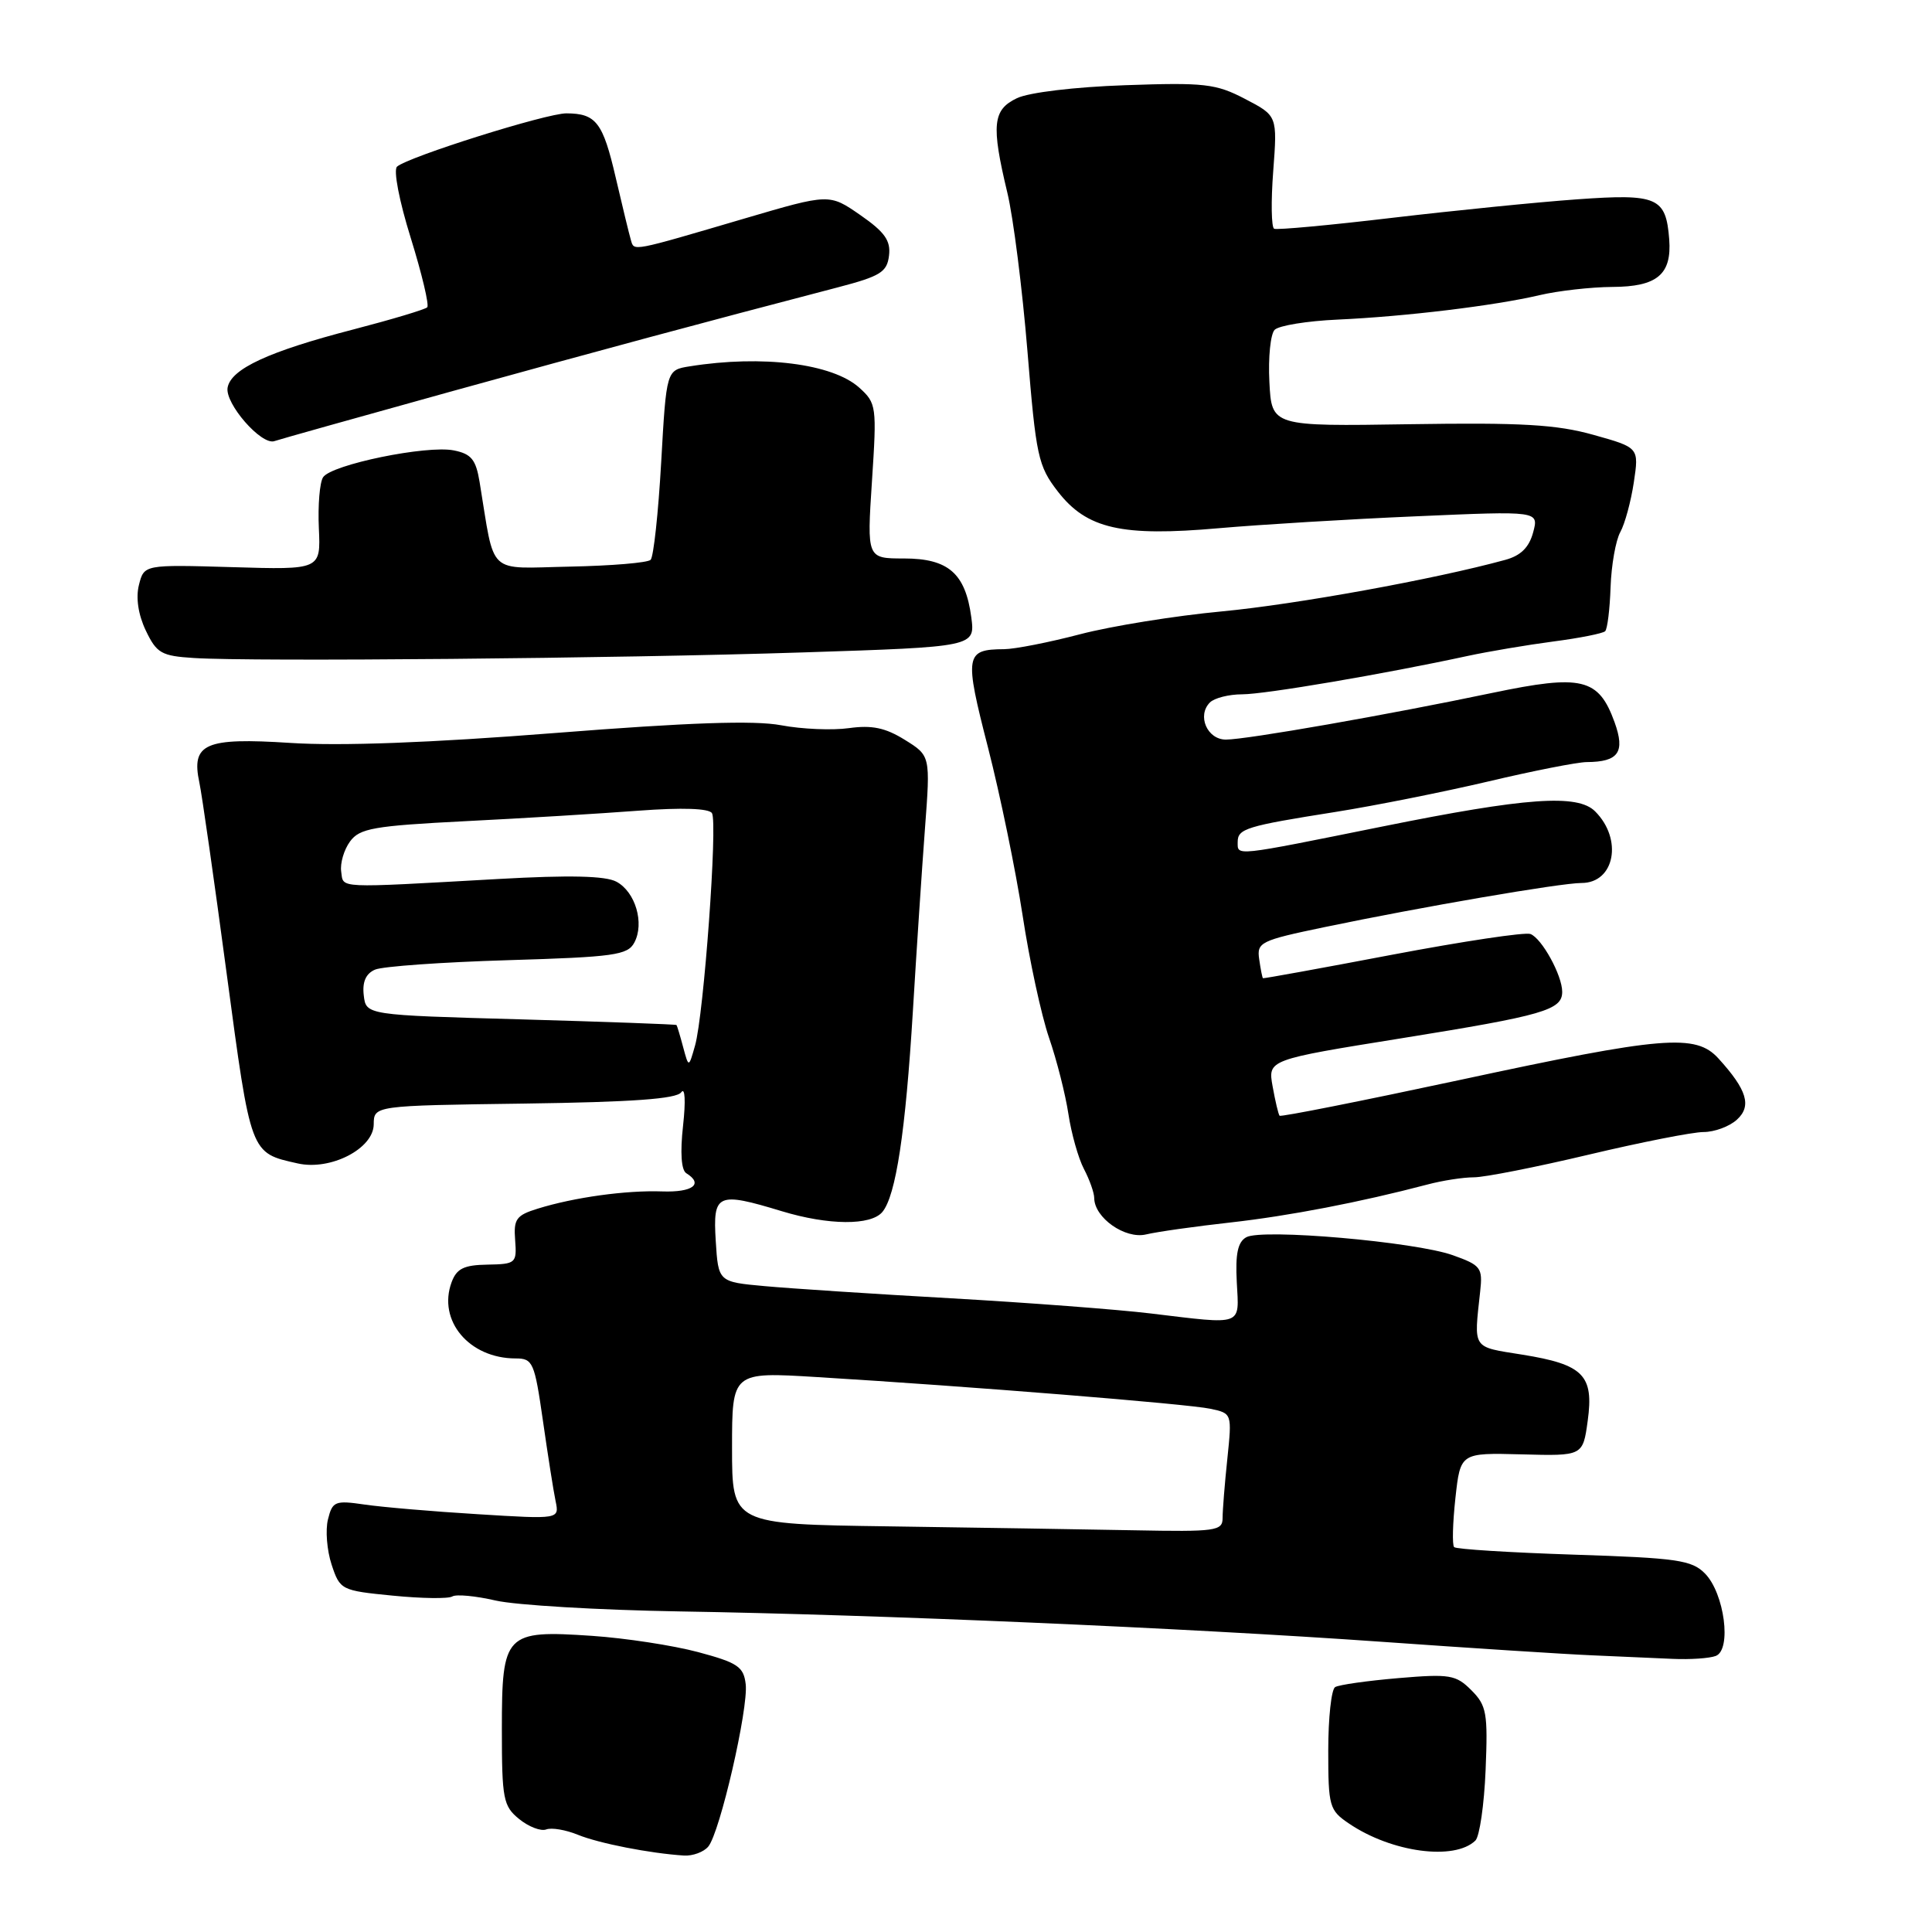 <?xml version="1.0" encoding="UTF-8" standalone="no"?>
<!DOCTYPE svg PUBLIC "-//W3C//DTD SVG 1.1//EN" "http://www.w3.org/Graphics/SVG/1.1/DTD/svg11.dtd" >
<svg xmlns="http://www.w3.org/2000/svg" xmlns:xlink="http://www.w3.org/1999/xlink" version="1.1" viewBox="0 0 256 256">
 <g >
 <path fill="currentColor"
d=" M 93.85 244.68 C 95.40 242.82 99.18 226.38 98.81 223.17 C 98.54 220.85 97.76 220.32 92.50 218.91 C 89.20 218.03 82.88 217.06 78.46 216.76 C 66.92 215.98 66.50 216.41 66.50 229.13 C 66.50 238.40 66.68 239.32 68.80 241.04 C 70.06 242.06 71.67 242.68 72.38 242.41 C 73.08 242.14 74.97 242.46 76.58 243.12 C 79.38 244.26 86.13 245.58 90.63 245.87 C 91.80 245.94 93.25 245.40 93.85 244.68 Z  M 195.50 243.88 C 196.05 243.34 196.66 239.14 196.85 234.55 C 197.16 226.99 196.99 225.99 194.96 223.96 C 192.92 221.92 192.11 221.78 185.28 222.36 C 181.18 222.71 177.42 223.24 176.91 223.55 C 176.41 223.86 176.00 227.64 176.00 231.94 C 176.00 239.36 176.14 239.87 178.75 241.63 C 184.39 245.46 192.74 246.58 195.50 243.88 Z  M 227.35 219.42 C 229.48 218.60 228.50 211.12 225.92 208.50 C 224.17 206.72 222.24 206.44 208.56 206.00 C 200.09 205.72 192.95 205.28 192.68 205.00 C 192.41 204.72 192.49 201.80 192.85 198.50 C 193.51 192.50 193.51 192.50 201.62 192.71 C 209.74 192.93 209.74 192.93 210.38 188.26 C 211.21 182.22 209.81 180.80 201.72 179.50 C 194.99 178.42 195.29 178.87 196.13 171.13 C 196.48 167.98 196.23 167.65 192.50 166.32 C 187.51 164.54 167.23 162.77 165.14 163.94 C 164.01 164.57 163.68 166.14 163.88 169.90 C 164.19 175.78 164.87 175.53 152.47 174.04 C 148.09 173.51 136.18 172.61 126.00 172.03 C 115.83 171.46 104.73 170.73 101.34 170.42 C 95.18 169.86 95.18 169.86 94.84 164.43 C 94.45 158.15 95.02 157.89 103.59 160.49 C 109.79 162.37 115.41 162.41 116.92 160.59 C 118.71 158.44 119.99 149.97 120.96 134.00 C 121.44 126.03 122.16 115.14 122.56 109.82 C 123.29 100.14 123.29 100.14 119.89 98.03 C 117.32 96.43 115.53 96.06 112.50 96.48 C 110.30 96.79 106.25 96.62 103.50 96.10 C 99.94 95.43 91.30 95.73 73.50 97.13 C 56.97 98.43 45.10 98.87 38.46 98.44 C 27.16 97.71 25.31 98.52 26.42 103.71 C 26.75 105.24 28.38 116.61 30.03 128.97 C 33.27 153.11 33.13 152.74 39.45 154.16 C 43.80 155.14 49.49 152.21 49.52 148.99 C 49.54 146.50 49.54 146.50 69.47 146.23 C 83.83 146.03 89.65 145.61 90.27 144.73 C 90.77 144.02 90.87 145.88 90.51 149.15 C 90.11 152.73 90.27 155.05 90.94 155.46 C 93.26 156.90 91.78 158.01 87.75 157.87 C 82.96 157.70 76.09 158.65 71.26 160.15 C 68.40 161.03 68.04 161.53 68.26 164.33 C 68.49 167.38 68.35 167.50 64.59 167.57 C 61.47 167.62 60.51 168.09 59.84 169.90 C 57.96 174.99 62.17 180.00 68.33 180.00 C 70.61 180.00 70.83 180.51 71.94 188.25 C 72.59 192.79 73.34 197.58 73.62 198.91 C 74.12 201.31 74.12 201.31 63.31 200.64 C 57.36 200.28 50.61 199.70 48.30 199.36 C 44.40 198.79 44.05 198.93 43.46 201.32 C 43.10 202.74 43.32 205.44 43.94 207.32 C 45.05 210.68 45.21 210.76 52.03 211.43 C 55.86 211.81 59.42 211.86 59.93 211.54 C 60.45 211.22 63.04 211.47 65.68 212.08 C 68.33 212.69 79.28 213.34 90.00 213.52 C 116.36 213.95 156.88 215.70 183.00 217.54 C 194.82 218.38 207.43 219.19 211.00 219.34 C 214.57 219.49 219.38 219.70 221.67 219.81 C 223.96 219.91 226.52 219.74 227.35 219.42 Z  M 163.00 161.99 C 170.86 161.11 180.27 159.29 189.12 156.96 C 191.10 156.43 193.89 156.00 195.30 156.00 C 196.72 156.00 203.55 154.65 210.50 153.00 C 217.45 151.35 224.30 150.00 225.73 150.00 C 227.17 150.00 229.15 149.27 230.14 148.37 C 232.14 146.56 231.50 144.42 227.70 140.25 C 224.69 136.94 220.40 137.30 193.49 143.09 C 180.48 145.88 169.71 148.02 169.55 147.84 C 169.39 147.65 168.98 145.91 168.63 143.96 C 167.99 140.42 167.99 140.42 185.74 137.57 C 204.53 134.55 207.00 133.84 207.00 131.42 C 207.00 129.24 204.30 124.33 202.79 123.76 C 202.08 123.49 193.85 124.73 184.50 126.50 C 175.15 128.28 167.43 129.68 167.35 129.62 C 167.26 129.55 167.04 128.43 166.85 127.11 C 166.52 124.86 167.00 124.62 175.50 122.85 C 188.40 120.16 206.80 117.00 209.56 117.00 C 213.96 117.00 215.06 111.20 211.36 107.51 C 209.04 105.18 202.22 105.67 183.21 109.51 C 163.33 113.52 164.00 113.45 164.00 111.57 C 164.00 109.80 165.11 109.46 177.00 107.58 C 182.22 106.75 191.33 104.93 197.24 103.54 C 203.15 102.14 209.00 100.99 210.24 100.98 C 214.47 100.96 215.37 99.67 213.94 95.70 C 211.82 89.85 209.62 89.33 197.75 91.81 C 183.93 94.71 165.16 98.00 162.44 98.00 C 159.96 98.00 158.58 94.82 160.32 93.08 C 160.91 92.49 162.84 92.00 164.60 92.00 C 167.60 92.00 183.37 89.32 194.50 86.91 C 197.25 86.32 202.35 85.46 205.83 85.00 C 209.31 84.55 212.40 83.93 212.69 83.64 C 212.99 83.35 213.31 80.72 213.41 77.80 C 213.51 74.89 214.09 71.60 214.70 70.50 C 215.31 69.40 216.11 66.43 216.49 63.91 C 217.18 59.31 217.18 59.31 211.14 57.62 C 206.26 56.25 201.61 55.98 186.80 56.21 C 168.50 56.50 168.50 56.50 168.20 50.60 C 168.03 47.36 168.35 44.25 168.90 43.70 C 169.46 43.14 173.20 42.53 177.21 42.35 C 186.23 41.94 198.04 40.51 204.00 39.11 C 206.47 38.53 210.81 38.04 213.63 38.02 C 219.58 38.00 221.53 36.37 221.18 31.72 C 220.75 26.14 219.62 25.65 209.01 26.41 C 203.78 26.78 192.75 27.89 184.50 28.86 C 176.25 29.84 169.20 30.49 168.83 30.31 C 168.46 30.13 168.40 26.68 168.71 22.66 C 169.26 15.34 169.26 15.34 164.98 13.11 C 161.11 11.09 159.61 10.92 149.10 11.29 C 142.43 11.52 136.33 12.25 134.75 13.01 C 131.53 14.54 131.33 16.56 133.47 25.50 C 134.27 28.80 135.46 38.25 136.14 46.50 C 137.28 60.49 137.55 61.74 140.17 65.13 C 144.00 70.08 148.63 71.13 161.50 69.99 C 167.00 69.51 178.79 68.79 187.70 68.41 C 203.91 67.70 203.91 67.70 203.15 70.54 C 202.61 72.54 201.51 73.63 199.44 74.19 C 190.10 76.75 171.75 80.08 161.94 81.01 C 155.71 81.59 147.24 82.96 143.12 84.04 C 139.00 85.12 134.47 86.01 133.06 86.02 C 127.88 86.05 127.76 86.78 130.92 99.07 C 132.53 105.35 134.59 115.36 135.50 121.29 C 136.40 127.23 137.98 134.52 139.00 137.50 C 140.03 140.48 141.18 145.03 141.57 147.61 C 141.96 150.19 142.88 153.47 143.63 154.90 C 144.38 156.33 144.99 158.06 144.99 158.75 C 145.01 161.36 149.08 164.22 151.85 163.57 C 153.31 163.22 158.32 162.51 163.00 161.99 Z  M 106.36 86.45 C 129.22 85.71 129.22 85.71 128.70 81.78 C 127.92 75.97 125.66 74.00 119.78 74.00 C 114.87 74.00 114.87 74.00 115.54 63.75 C 116.19 53.84 116.14 53.43 113.86 51.37 C 110.33 48.18 101.01 47.00 91.40 48.54 C 88.30 49.03 88.30 49.03 87.61 61.26 C 87.23 67.98 86.60 73.80 86.21 74.18 C 85.82 74.57 81.00 74.97 75.51 75.08 C 64.37 75.30 65.63 76.47 63.55 63.87 C 63.06 60.89 62.45 60.14 60.13 59.68 C 56.55 58.96 43.90 61.56 42.81 63.24 C 42.36 63.93 42.11 66.97 42.25 70.00 C 42.50 75.50 42.50 75.50 30.79 75.15 C 19.09 74.81 19.09 74.81 18.41 77.51 C 17.98 79.20 18.32 81.46 19.32 83.55 C 20.76 86.56 21.38 86.92 25.71 87.19 C 33.54 87.69 81.78 87.25 106.36 86.45 Z  M 59.50 51.95 C 79.46 46.43 92.54 42.90 111.00 38.08 C 116.66 36.60 117.54 36.06 117.80 33.86 C 118.04 31.88 117.23 30.74 114.00 28.50 C 109.89 25.65 109.89 25.65 98.70 28.94 C 83.51 33.41 84.04 33.30 83.60 31.82 C 83.38 31.09 82.48 27.37 81.59 23.55 C 79.89 16.21 78.99 15.04 75.06 15.02 C 72.43 15.00 54.08 20.78 52.61 22.08 C 52.11 22.53 52.89 26.61 54.43 31.54 C 55.91 36.31 56.89 40.44 56.61 40.72 C 56.32 41.01 51.91 42.33 46.80 43.66 C 35.61 46.56 30.62 48.87 30.16 51.35 C 29.77 53.46 34.65 59.05 36.36 58.45 C 36.99 58.23 47.40 55.31 59.50 51.95 Z  M 117.75 202.25 C 97.00 201.96 97.00 201.96 97.00 191.87 C 97.00 181.78 97.00 181.78 108.25 182.47 C 128.37 183.69 157.43 186.03 160.38 186.67 C 163.25 187.28 163.25 187.29 162.63 193.29 C 162.28 196.59 162.00 200.13 162.00 201.15 C 162.00 202.86 161.11 202.98 150.25 202.77 C 143.79 202.65 129.16 202.41 117.75 202.25 Z  M 90.52 138.75 C 90.12 137.24 89.72 135.92 89.64 135.82 C 89.56 135.73 80.28 135.39 69.00 135.07 C 48.50 134.50 48.50 134.50 48.20 131.88 C 47.99 130.11 48.48 129.00 49.70 128.48 C 50.69 128.05 58.60 127.49 67.28 127.23 C 81.36 126.81 83.17 126.56 84.05 124.90 C 85.42 122.34 84.20 118.18 81.68 116.83 C 80.23 116.05 75.47 115.94 66.05 116.47 C 44.25 117.69 45.54 117.75 45.21 115.49 C 45.05 114.39 45.58 112.59 46.38 111.50 C 47.65 109.76 49.49 109.43 61.66 108.81 C 69.27 108.43 79.60 107.80 84.61 107.42 C 90.40 106.99 93.95 107.11 94.34 107.75 C 95.11 108.99 93.26 134.46 92.10 138.53 C 91.26 141.50 91.26 141.50 90.52 138.75 Z "/>
</g>
</svg>